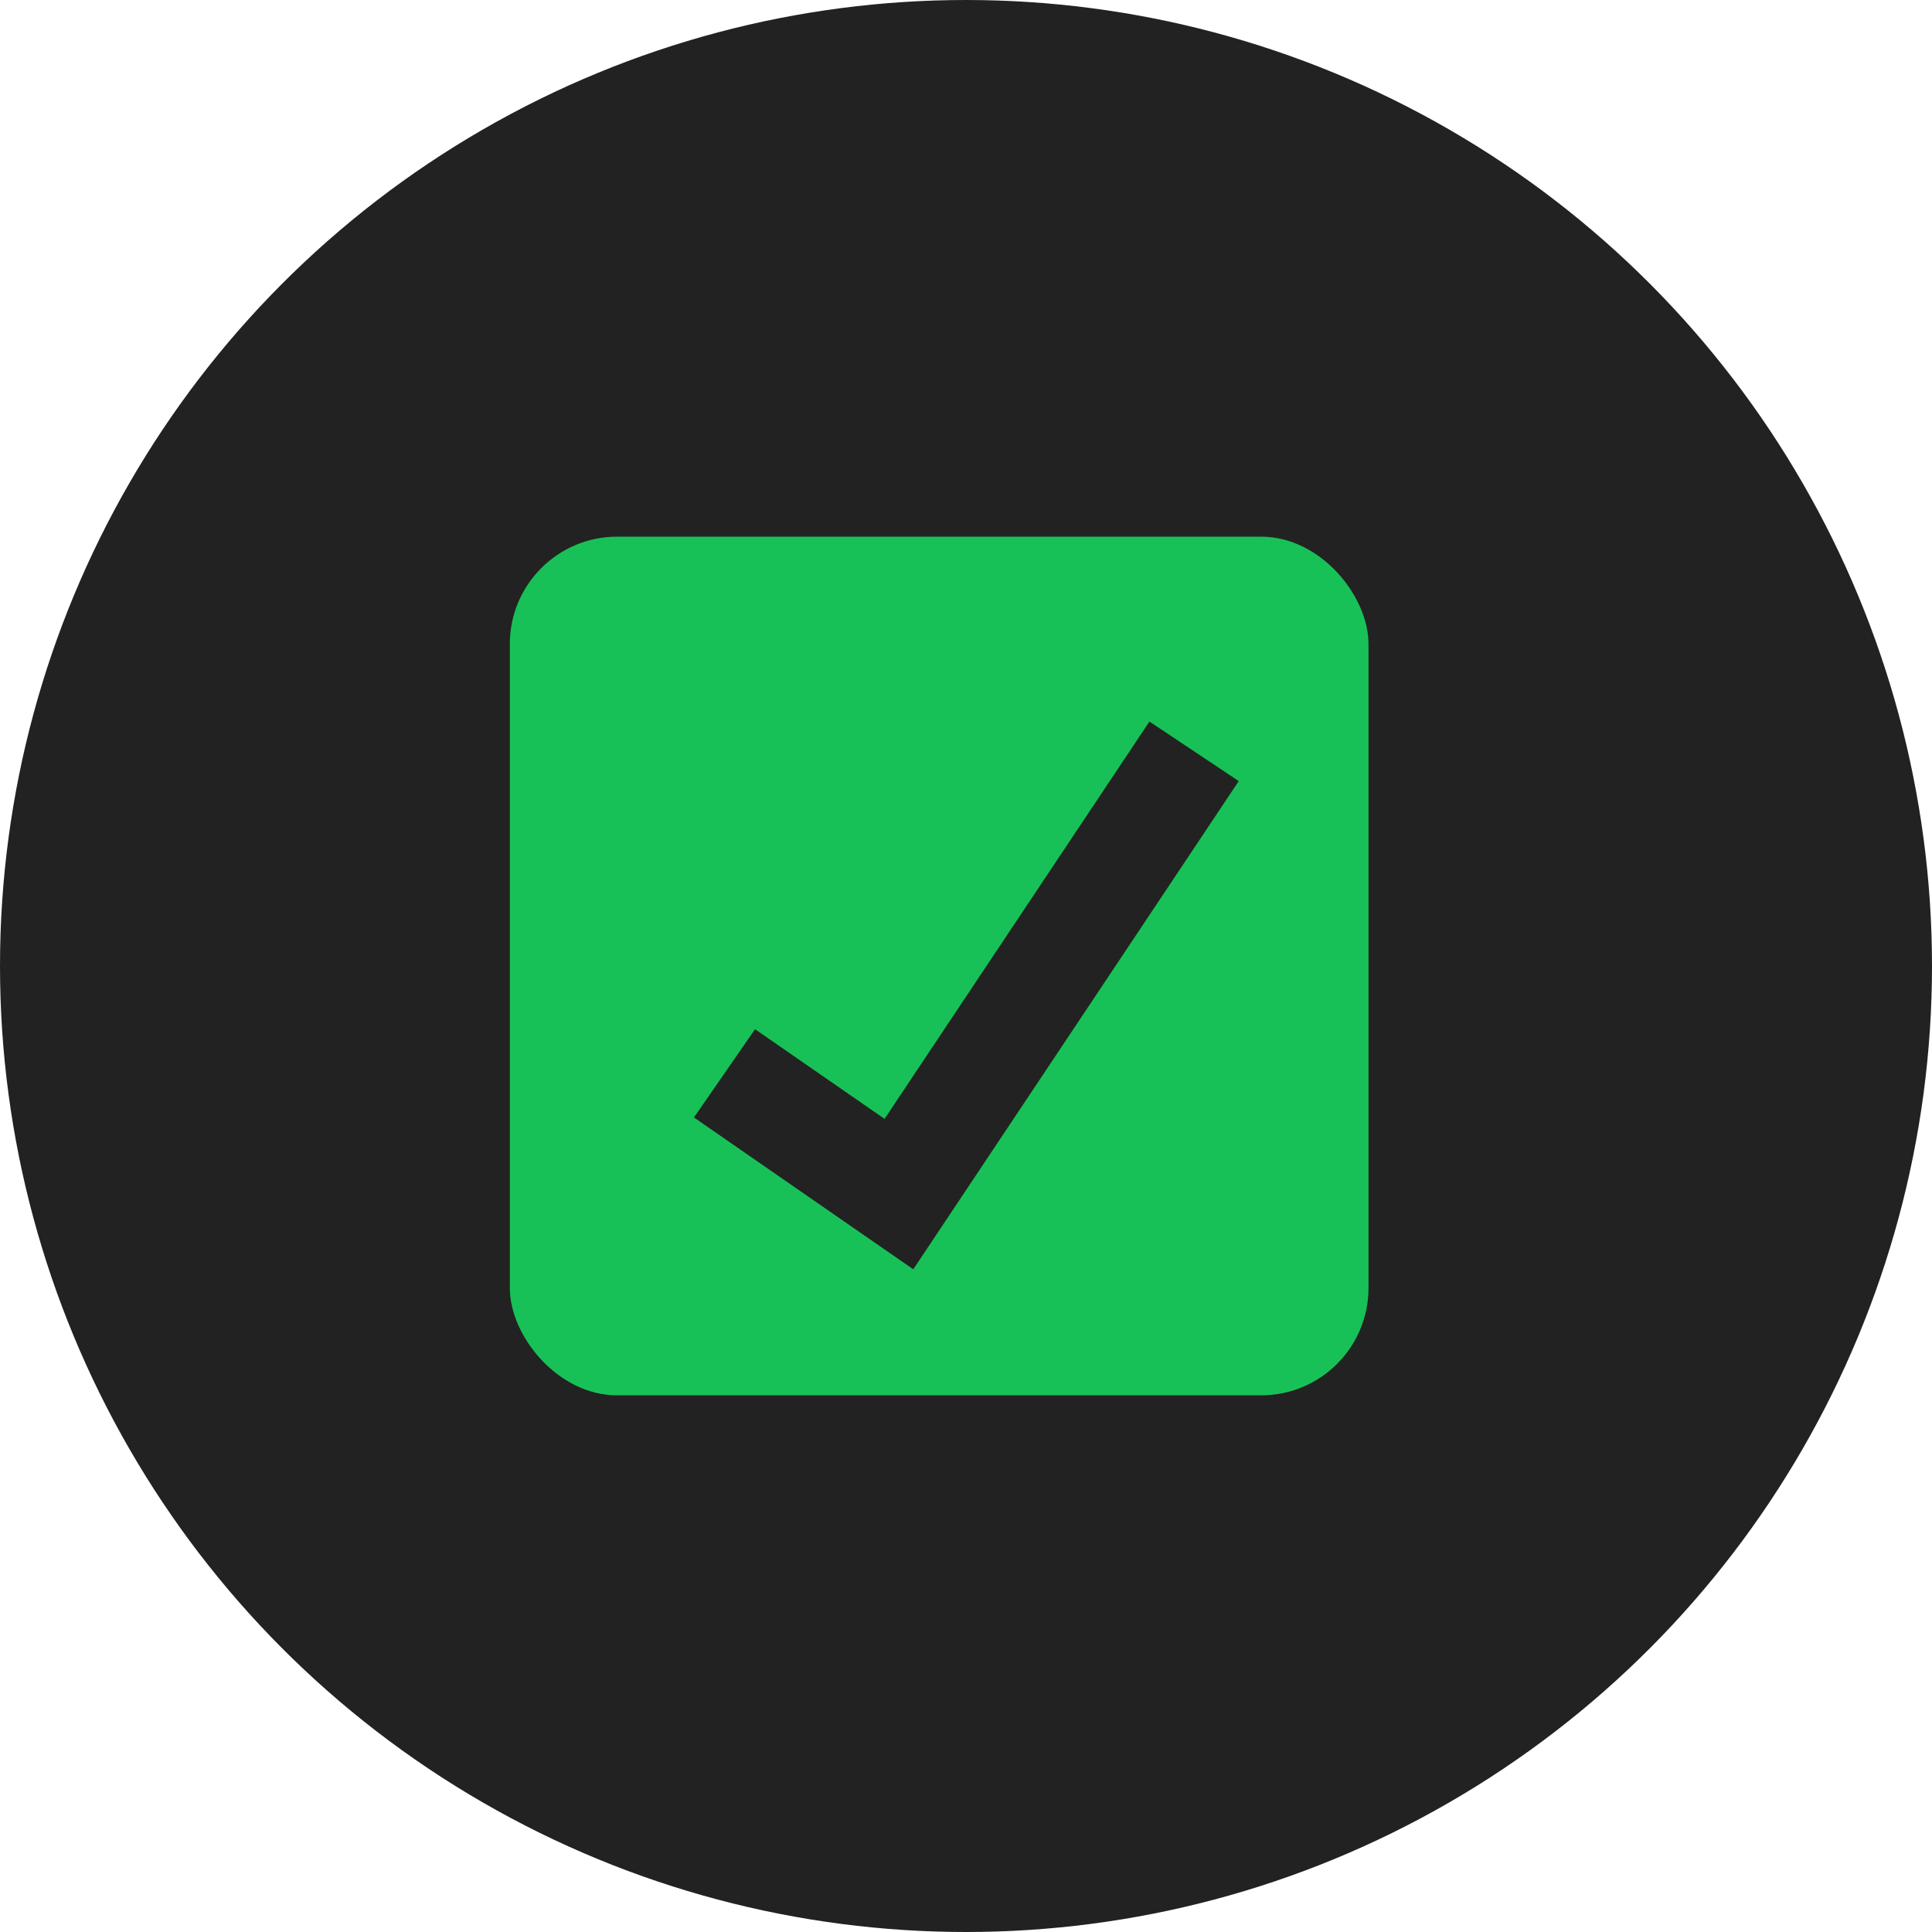 <?xml version="1.0" encoding="UTF-8"?>
<svg width="72px" height="72px" viewBox="0 0 72 72" version="1.1" xmlns="http://www.w3.org/2000/svg" xmlns:xlink="http://www.w3.org/1999/xlink">
    <!-- Generator: Sketch 63.1 (92452) - https://sketch.com -->
    <title>process-icon</title>
    <desc>Created with Sketch.</desc>
    <g id="Master" stroke="none" stroke-width="1" fill="none" fill-rule="evenodd">
        <g id="XL_Service-Page" transform="translate(-232, -4643)">
            <g id="process-icon" transform="translate(232, 4643)">
                <circle id="Back" fill="#222222" fill-rule="nonzero" cx="36" cy="36" r="36"></circle>
                <g id="Group-3" transform="translate(19, 20)">
                    <rect id="Rectangle" fill="#18C157" x="0" y="0" width="32" height="32" rx="4"></rect>
                    <polyline id="Path-4" stroke="#222222" stroke-width="4" points="8 20 14.5 24.5 25.5 8"></polyline>
                </g>
            </g>
        </g>
    </g>
</svg>